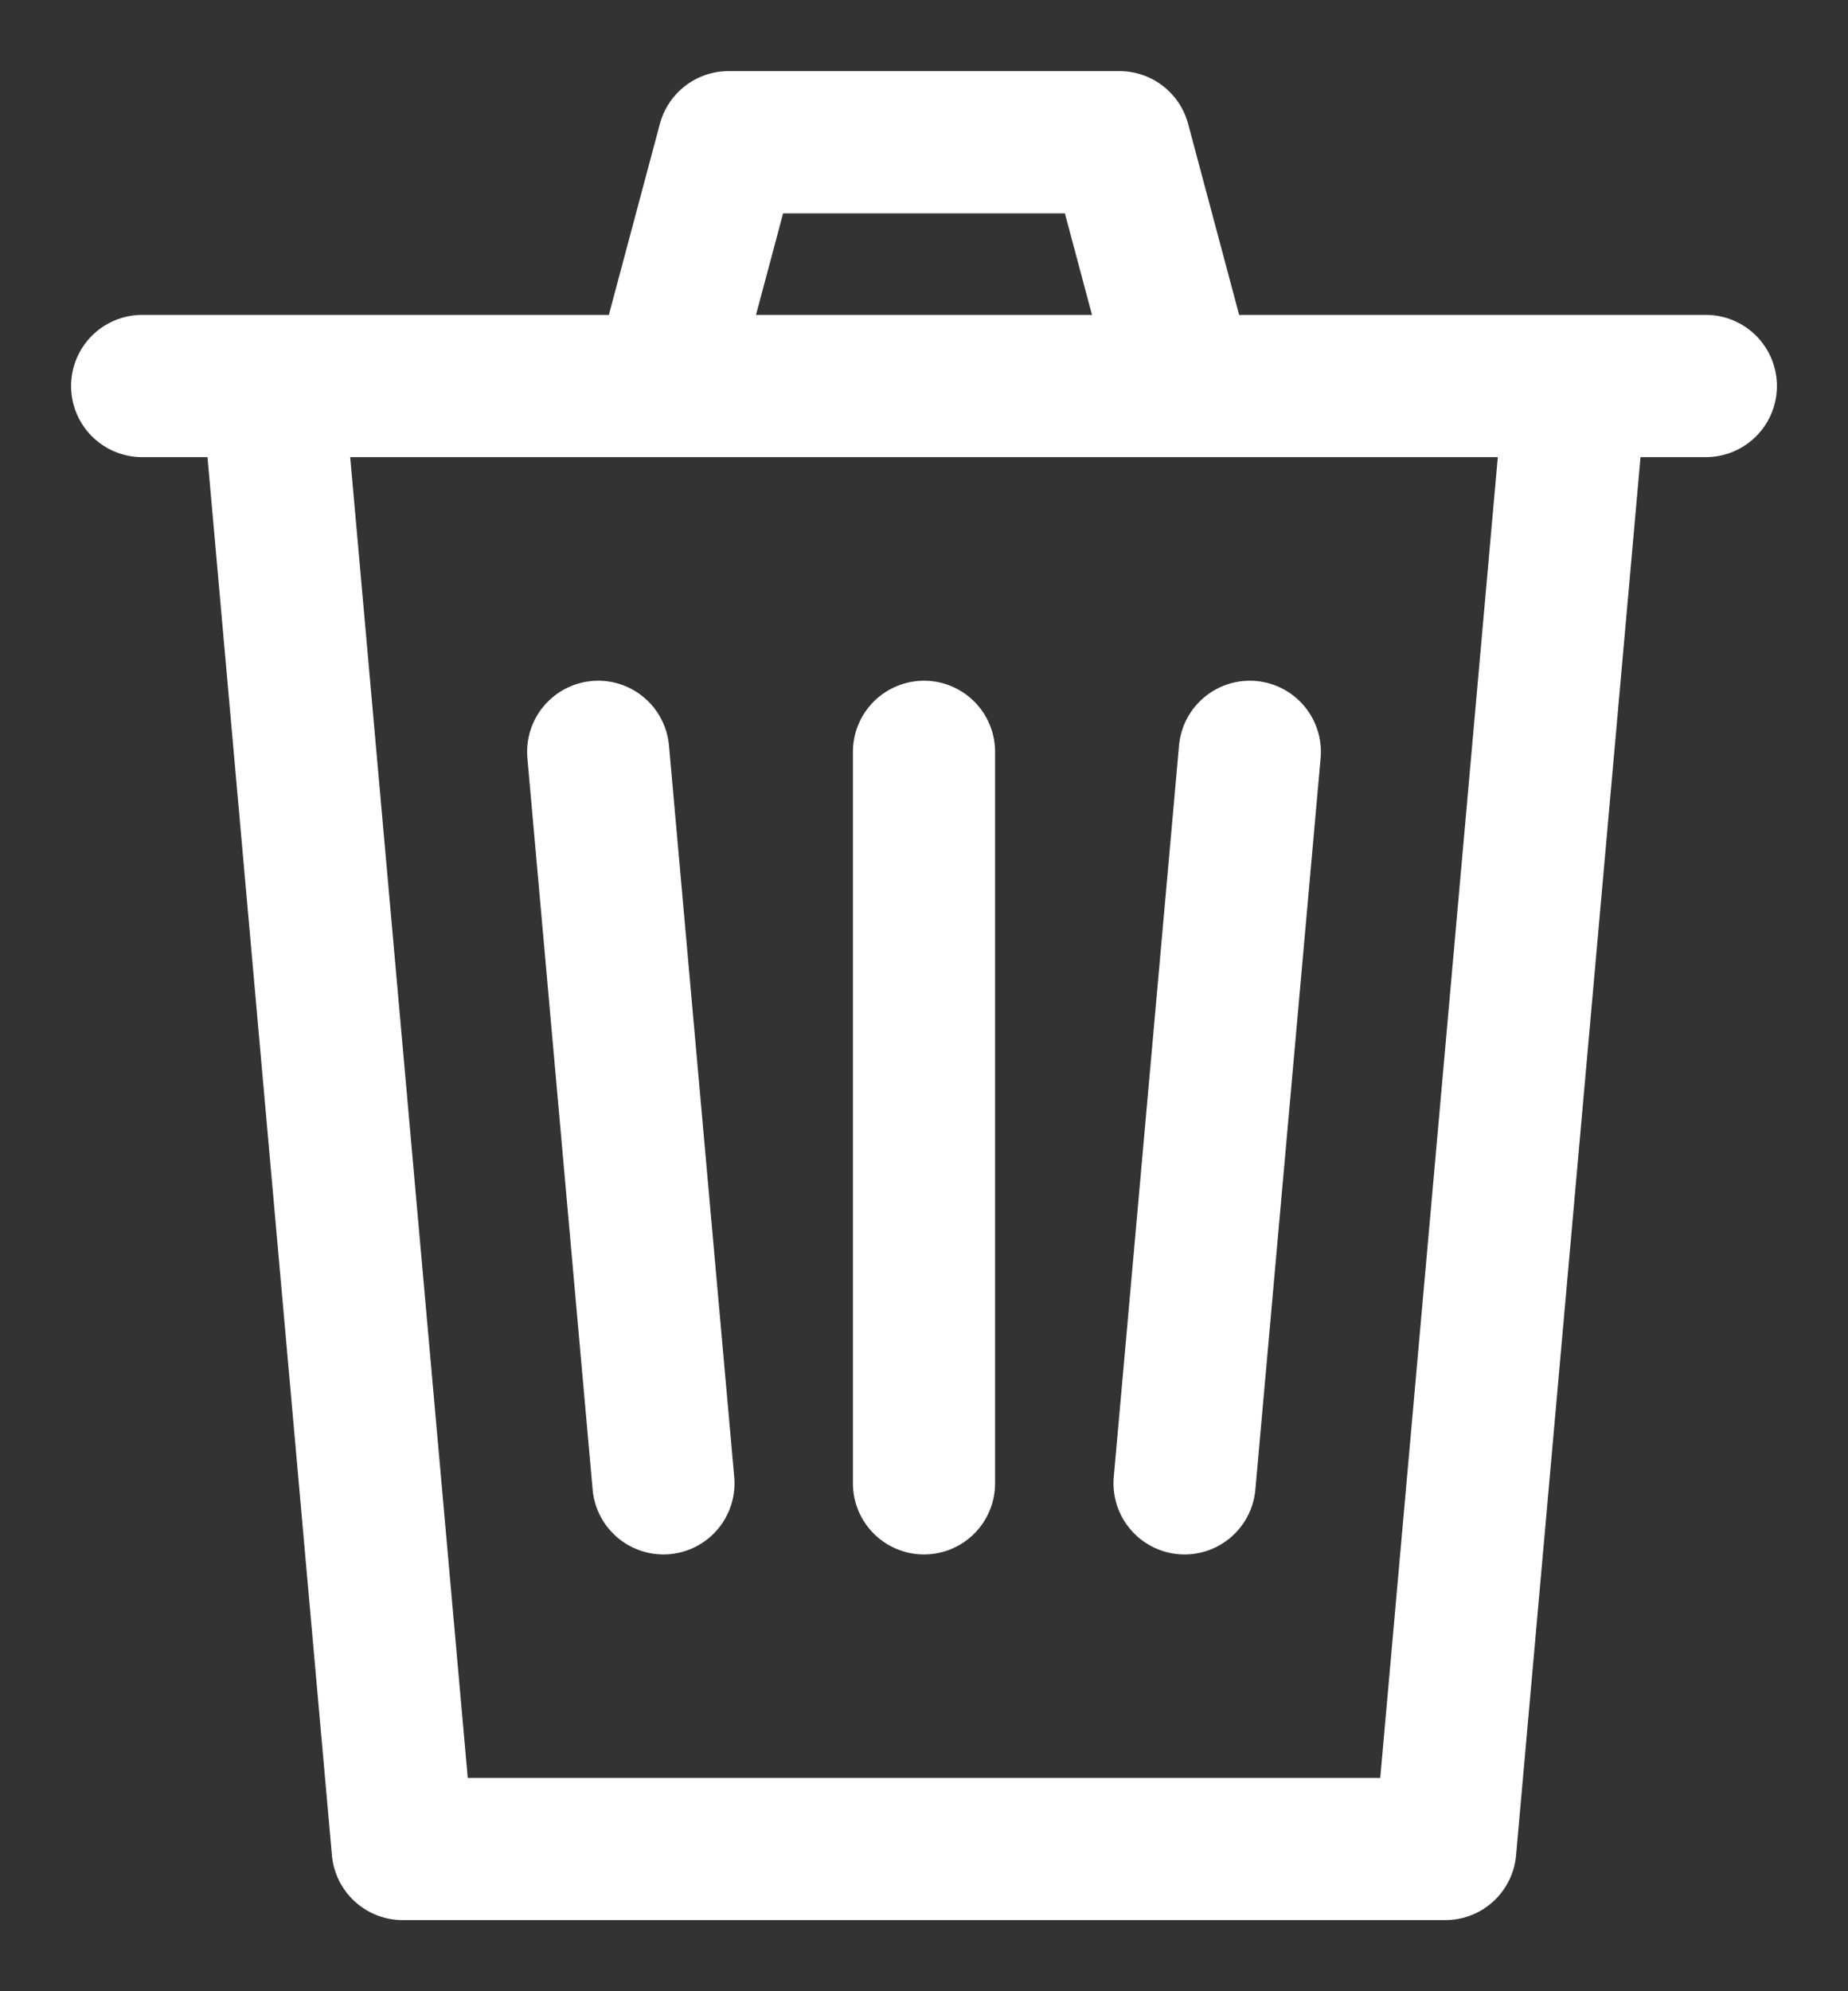 <svg width="100%" height="100%" viewBox="0 0 13 14" fill="none" xmlns="http://www.w3.org/2000/svg">
<rect x="0" y="0" width="13" height="14" fill="#333333" stroke="none"/>
<path d="M4.667 2.714L5.125 1H7.875L8.333 2.714M12 2.714H1.917L2.833 13H10.167L11.083 2.714H1H12ZM6.5 5.286V10.429V5.286ZM8.792 5.286L8.333 10.429L8.792 5.286ZM4.208 5.286L4.667 10.429L4.208 5.286Z" stroke="white" stroke-linecap="round" stroke-linejoin="round"/>
</svg>
